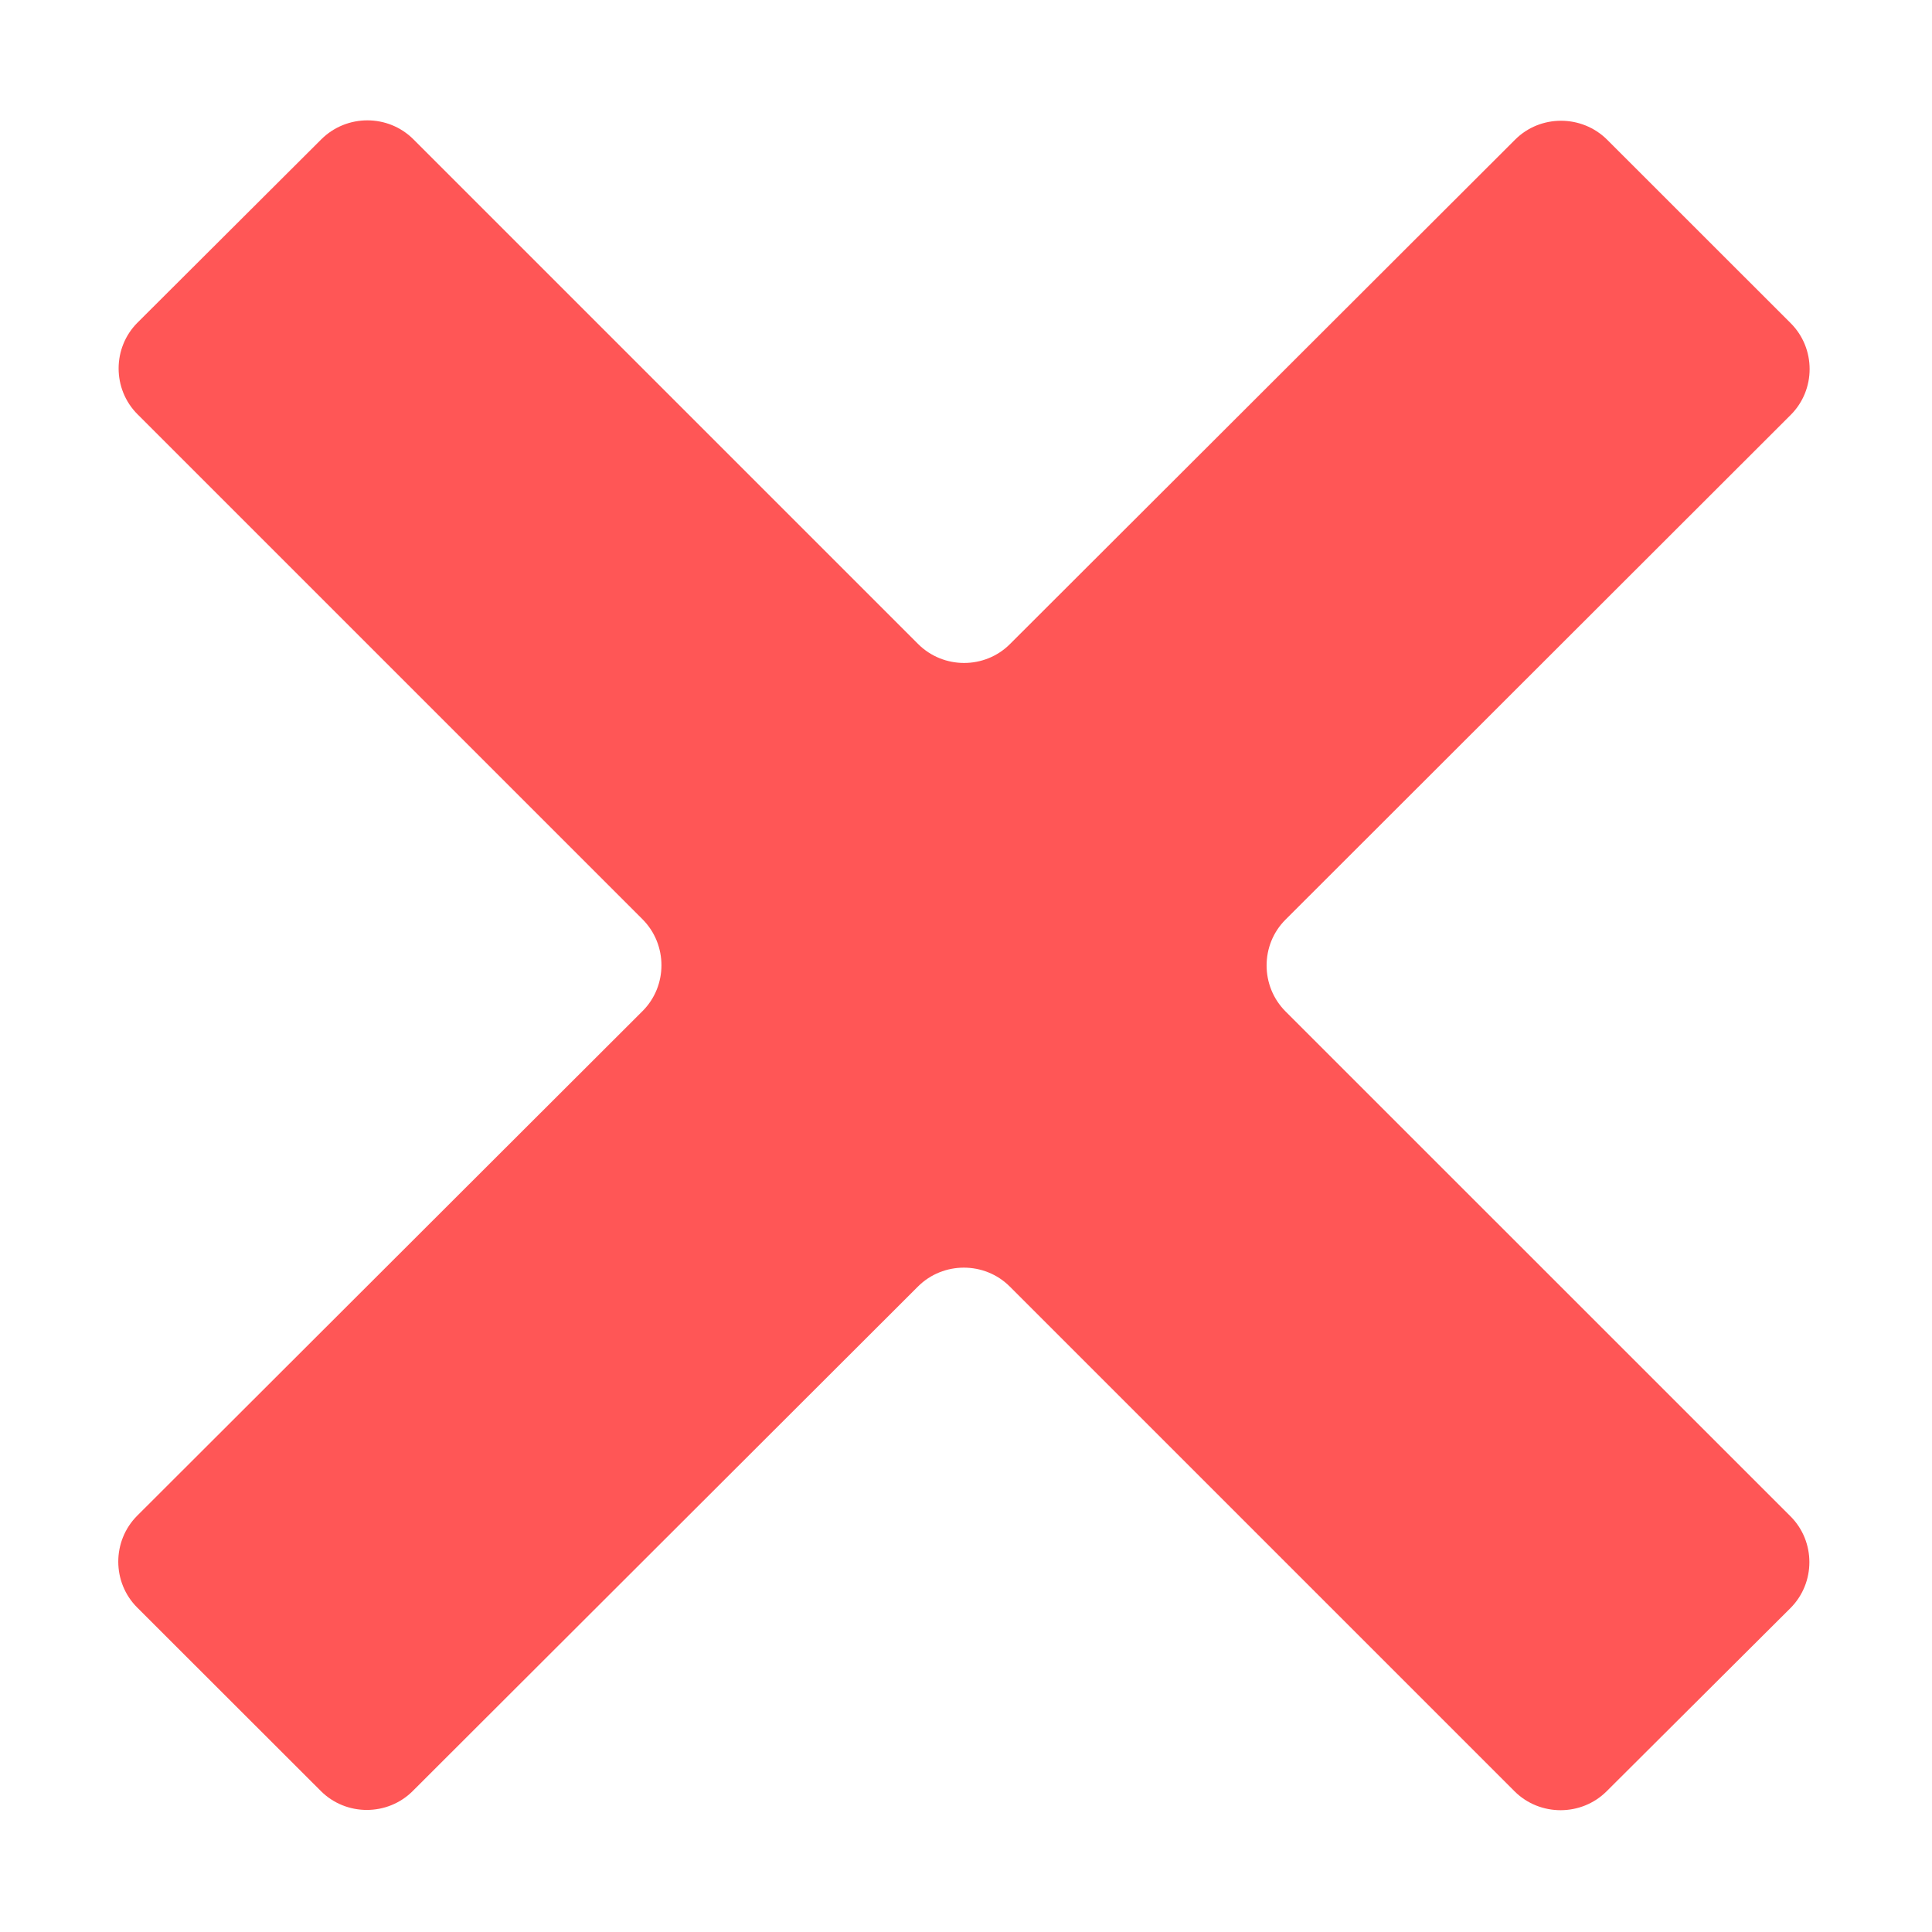 <svg width="24" height="24" xmlns="http://www.w3.org/2000/svg">

 <g>
  <title>background</title>
  <rect fill="none" id="canvas_background" height="402" width="582" y="-1" x="-1"/>
 </g>
 <g>
  <title>Layer 1</title>
  <path fill="#ff5656" id="svg_1" d="m22.245,4.015c0.313,0.313 0.313,0.826 0,1.139l-6.276,6.27c-0.313,0.312 -0.313,0.826 0,1.14l6.273,6.272c0.313,0.313 0.313,0.826 0,1.14l-2.285,2.277c-0.314,0.312 -0.828,0.312 -1.142,0l-6.271,-6.271c-0.313,-0.313 -0.828,-0.313 -1.141,0l-6.276,6.267c-0.313,0.313 -0.828,0.313 -1.141,0l-2.282,-2.28c-0.313,-0.313 -0.313,-0.826 0,-1.14l6.278,-6.269c0.313,-0.312 0.313,-0.826 0,-1.14l-6.273,-6.273c-0.314,-0.313 -0.314,-0.827 0,-1.14l2.284,-2.278c0.315,-0.312 0.828,-0.312 1.142,0.001l6.27,6.27c0.314,0.314 0.828,0.314 1.141,0.001l6.276,-6.267c0.312,-0.312 0.826,-0.312 1.141,0l2.282,2.281z"/>
 </g>
</svg>